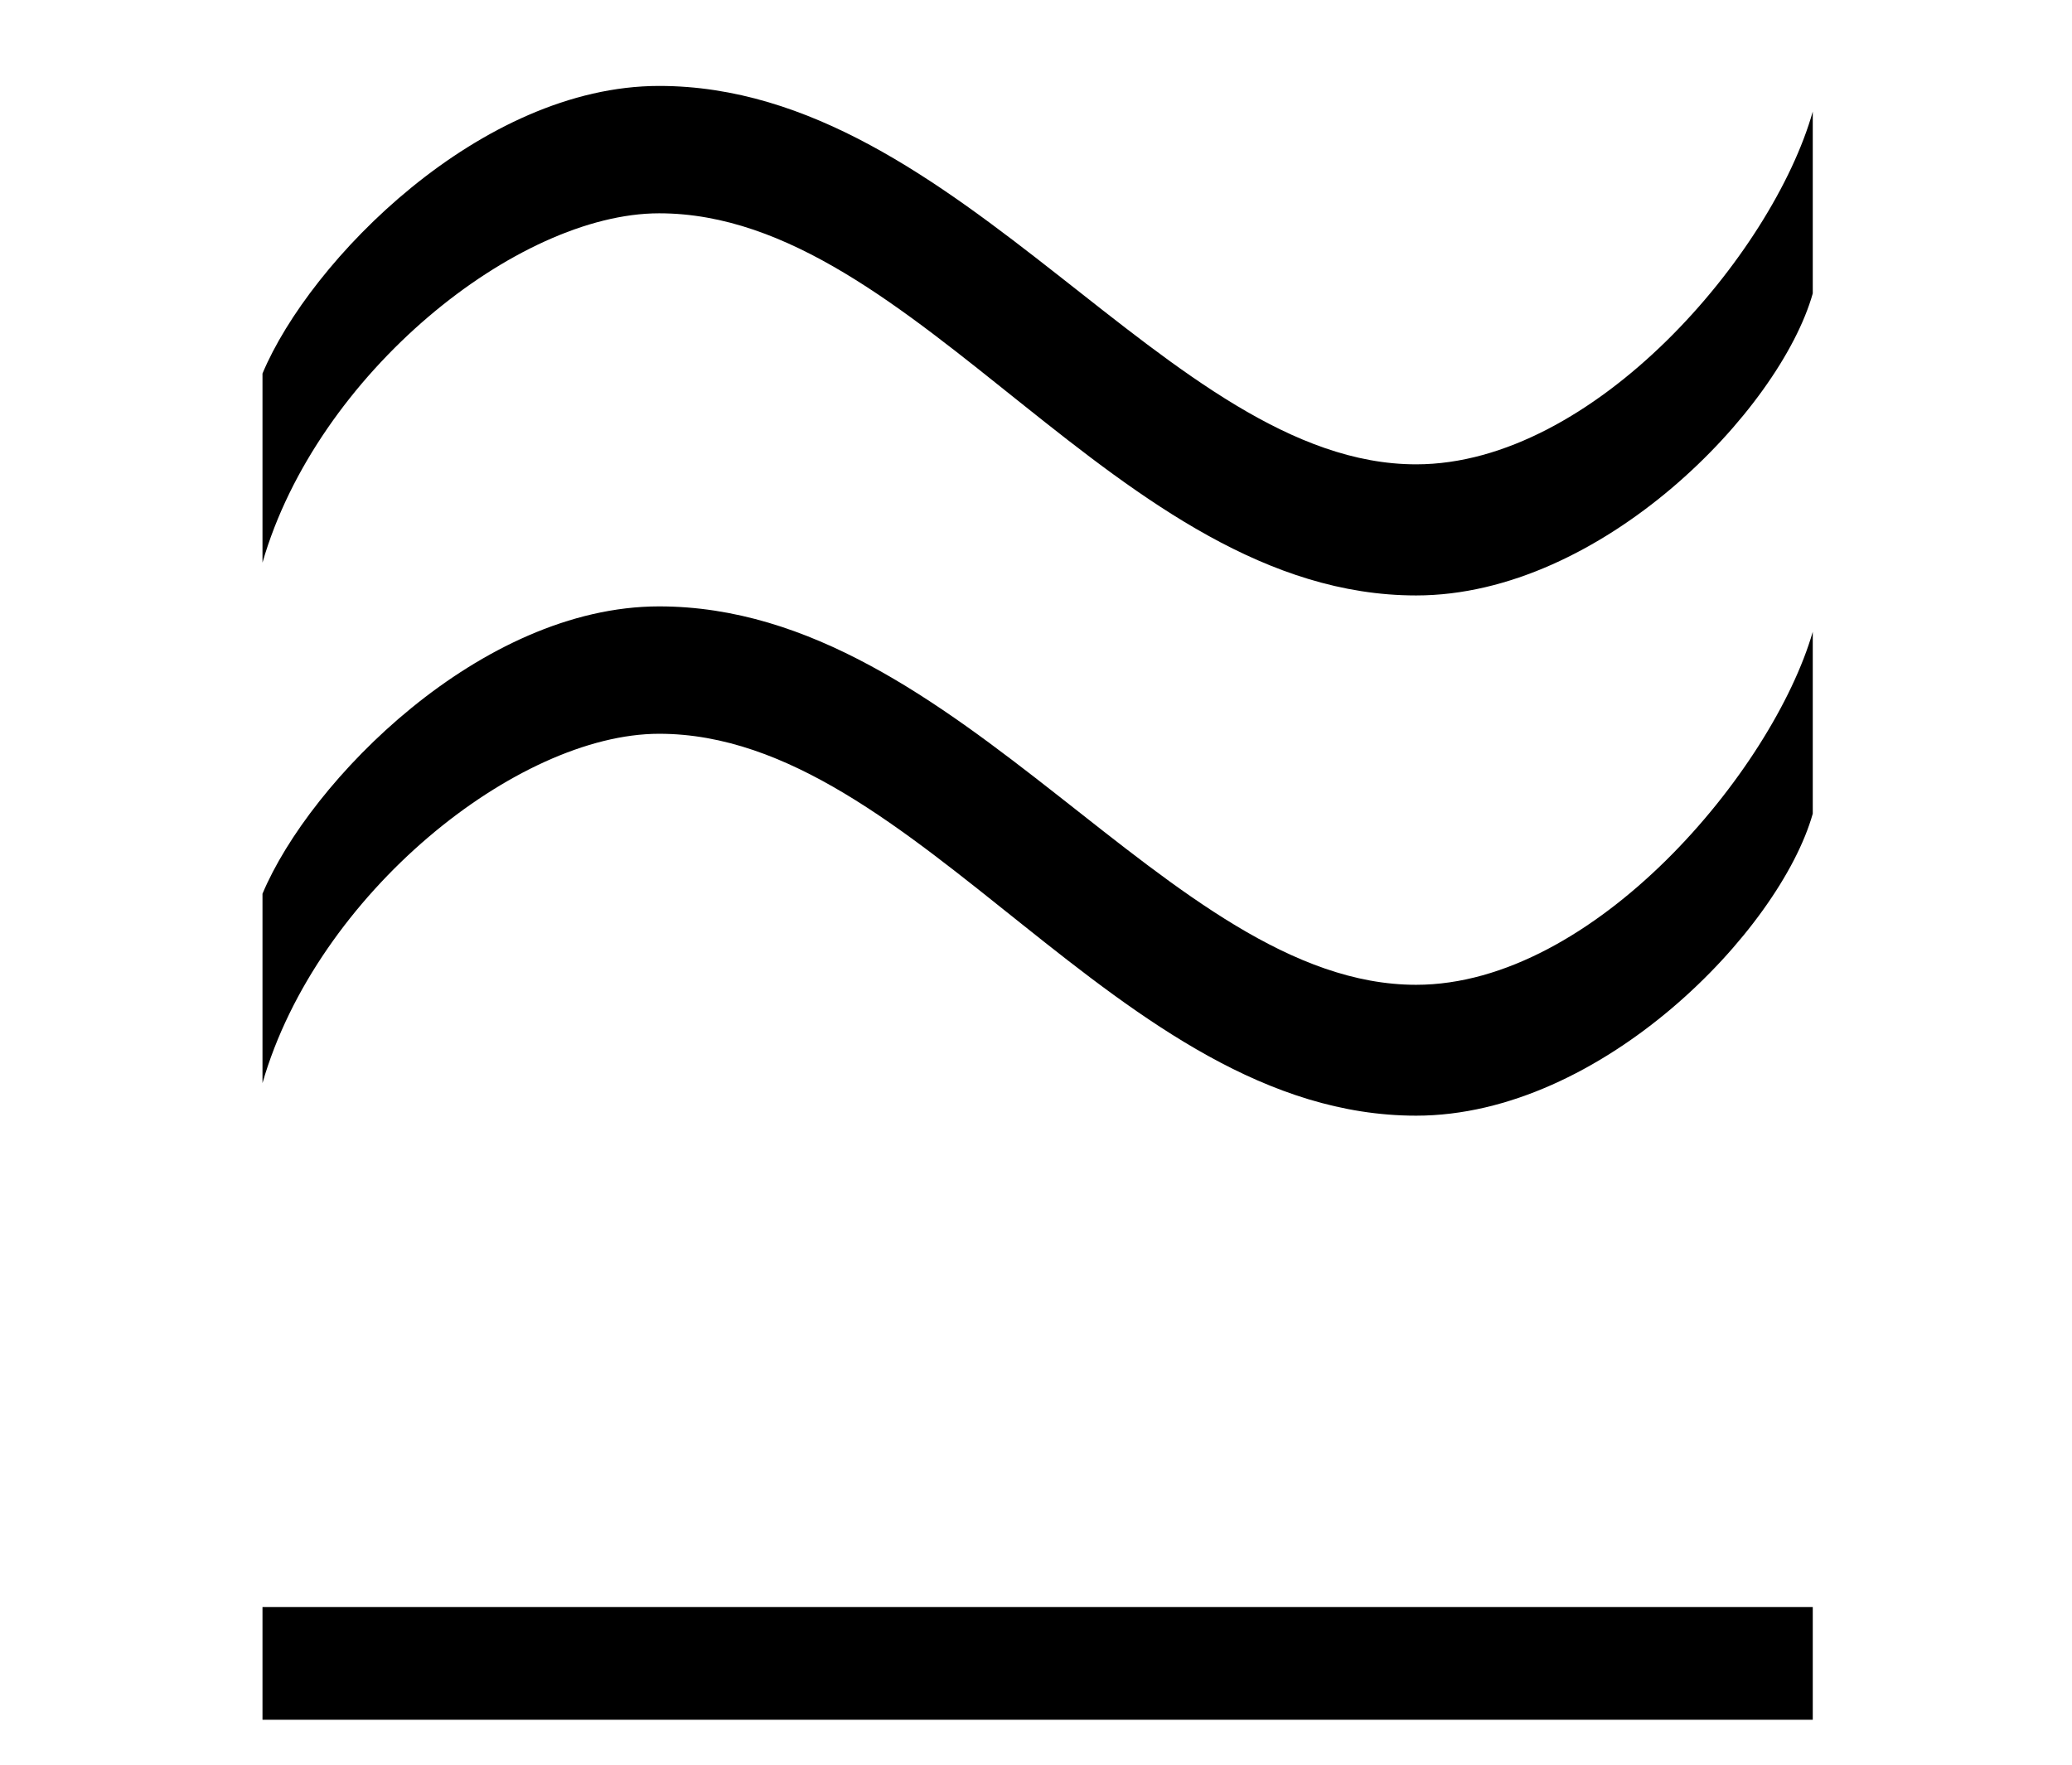 <?xml version='1.0' encoding='UTF-8'?>
<svg xmlns:xlink="http://www.w3.org/1999/xlink" viewBox="0 0 8.896 7.58" height="7.58" width="8.896" xmlns="http://www.w3.org/2000/svg">
 <defs>
  <g>
   <g id="glyph-0-0"/>
   <g id="glyph-0-1">
    <path d="M 7.5 -5.125 L 7.5 -5.906 C 7.328 -5.297 6.562 -4.391 5.797 -4.391 C 4.734 -4.391 3.844 -6.016 2.547 -6.016 C 1.781 -6.016 1.047 -5.266 0.844 -4.781 L 0.844 -3.969 C 1.078 -4.781 1.938 -5.469 2.547 -5.469 C 3.656 -5.469 4.516 -3.828 5.797 -3.828 C 6.594 -3.828 7.359 -4.625 7.5 -5.125 Z M 7.5 -2.891 L 7.5 -3.672 C 7.328 -3.078 6.562 -2.156 5.797 -2.156 C 4.734 -2.156 3.844 -3.781 2.547 -3.781 C 1.781 -3.781 1.047 -3.031 0.844 -2.547 L 0.844 -1.734 C 1.078 -2.547 1.938 -3.234 2.547 -3.234 C 3.656 -3.234 4.516 -1.594 5.797 -1.594 C 6.594 -1.594 7.359 -2.391 7.5 -2.891 Z M 7.5 1 L 7.5 0.516 L 0.844 0.516 L 0.844 1 Z M 7.5 1 "/>
   </g>
  </g>
  <clipPath id="clip-0">
   <path clip-rule="nonzero" d="M 1 0 L 8 0 L 8 7.578 L 1 7.578 Z M 1 0 "/>
  </clipPath>
 </defs>
 <g clip-path="url(#clip-0)">
  <g fill-opacity="1" fill="rgb(0%, 0%, 0%)">
   <use x="0.283" xlink:href="#glyph-0-1" y="6.385"/>
  </g>
 </g>
 <title>\approxeq</title>
</svg>
